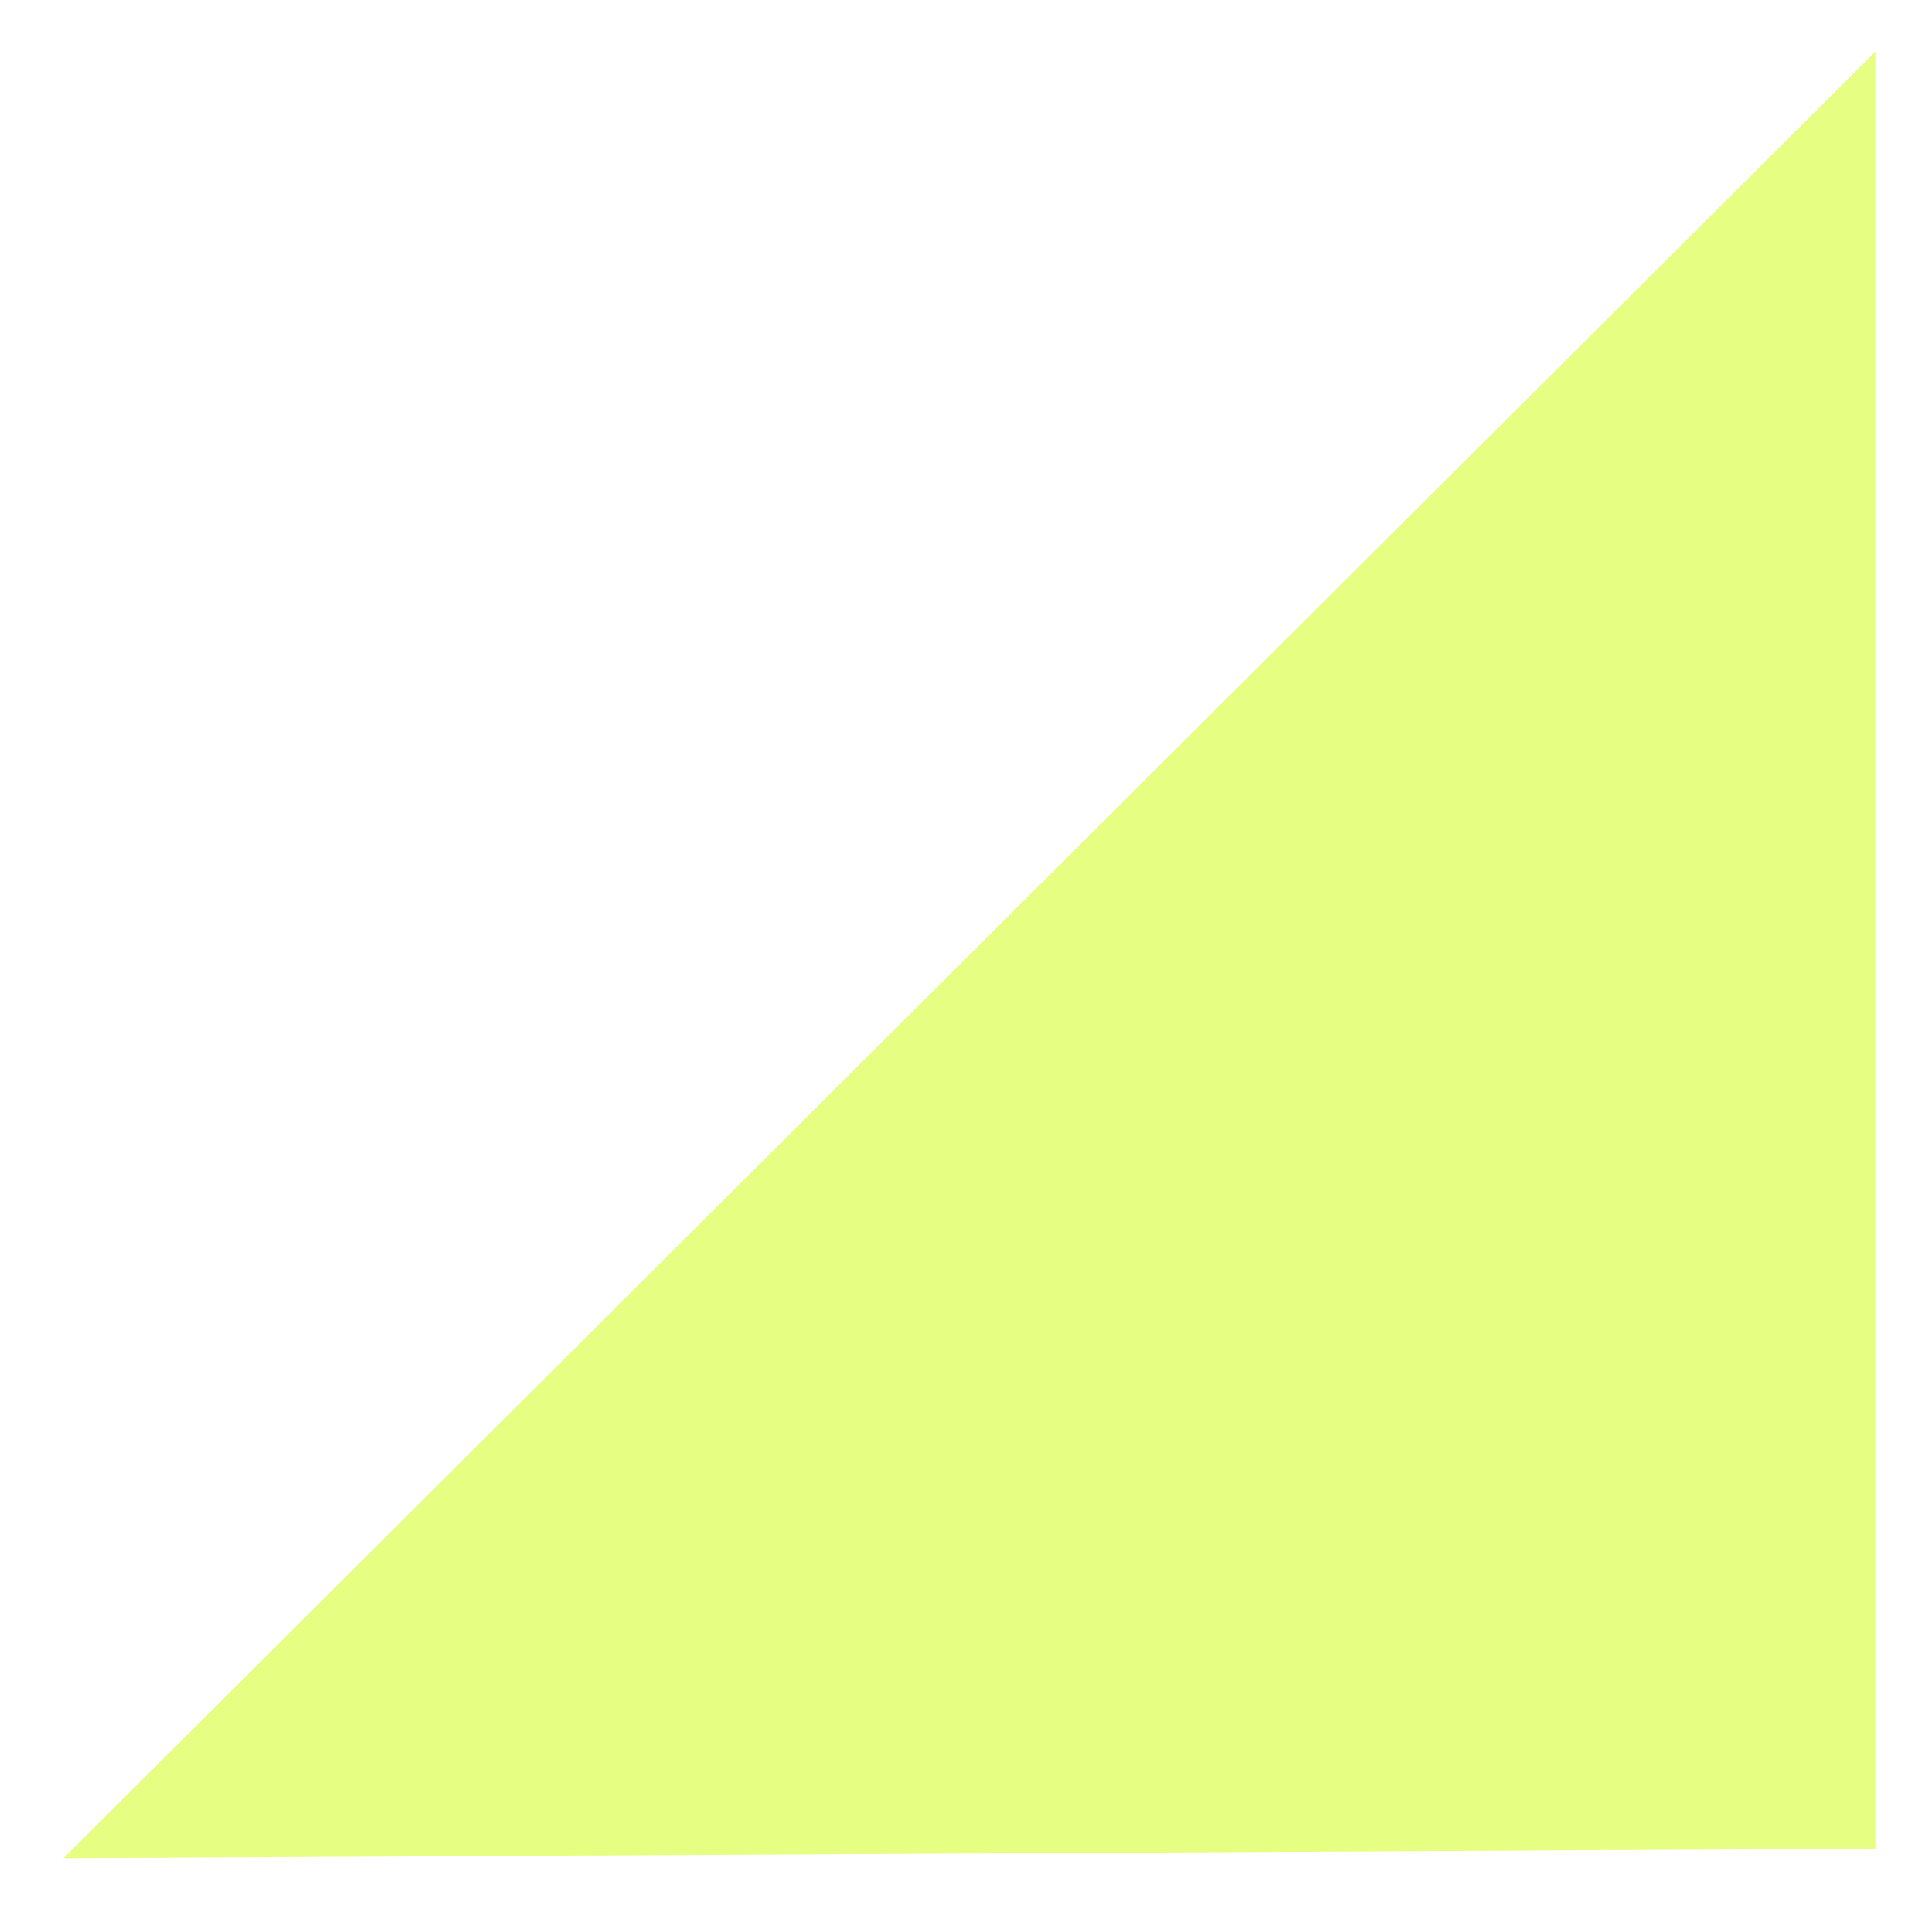 <svg width="150" height="149" viewBox="0 0 150 149" fill="none" xmlns="http://www.w3.org/2000/svg">
<g filter="url(#filter0_d_206_413)">
<path d="M145.606 139.525L4.918 140.261L145.606 -1.05677e-05L145.606 139.525Z" fill="#E6FF82"/>
</g>
<defs>
<filter id="filter0_d_206_413" x="0.918" y="0" width="148.688" height="148.261" filterUnits="userSpaceOnUse" color-interpolation-filters="sRGB">
<feFlood flood-opacity="0" result="BackgroundImageFix"/>
<feColorMatrix in="SourceAlpha" type="matrix" values="0 0 0 0 0 0 0 0 0 0 0 0 0 0 0 0 0 0 127 0" result="hardAlpha"/>
<feOffset dy="4"/>
<feGaussianBlur stdDeviation="2"/>
<feComposite in2="hardAlpha" operator="out"/>
<feColorMatrix type="matrix" values="0 0 0 0 0 0 0 0 0 0 0 0 0 0 0 0 0 0 0.25 0"/>
<feBlend mode="normal" in2="BackgroundImageFix" result="effect1_dropShadow_206_413"/>
<feBlend mode="normal" in="SourceGraphic" in2="effect1_dropShadow_206_413" result="shape"/>
</filter>
</defs>
</svg>
